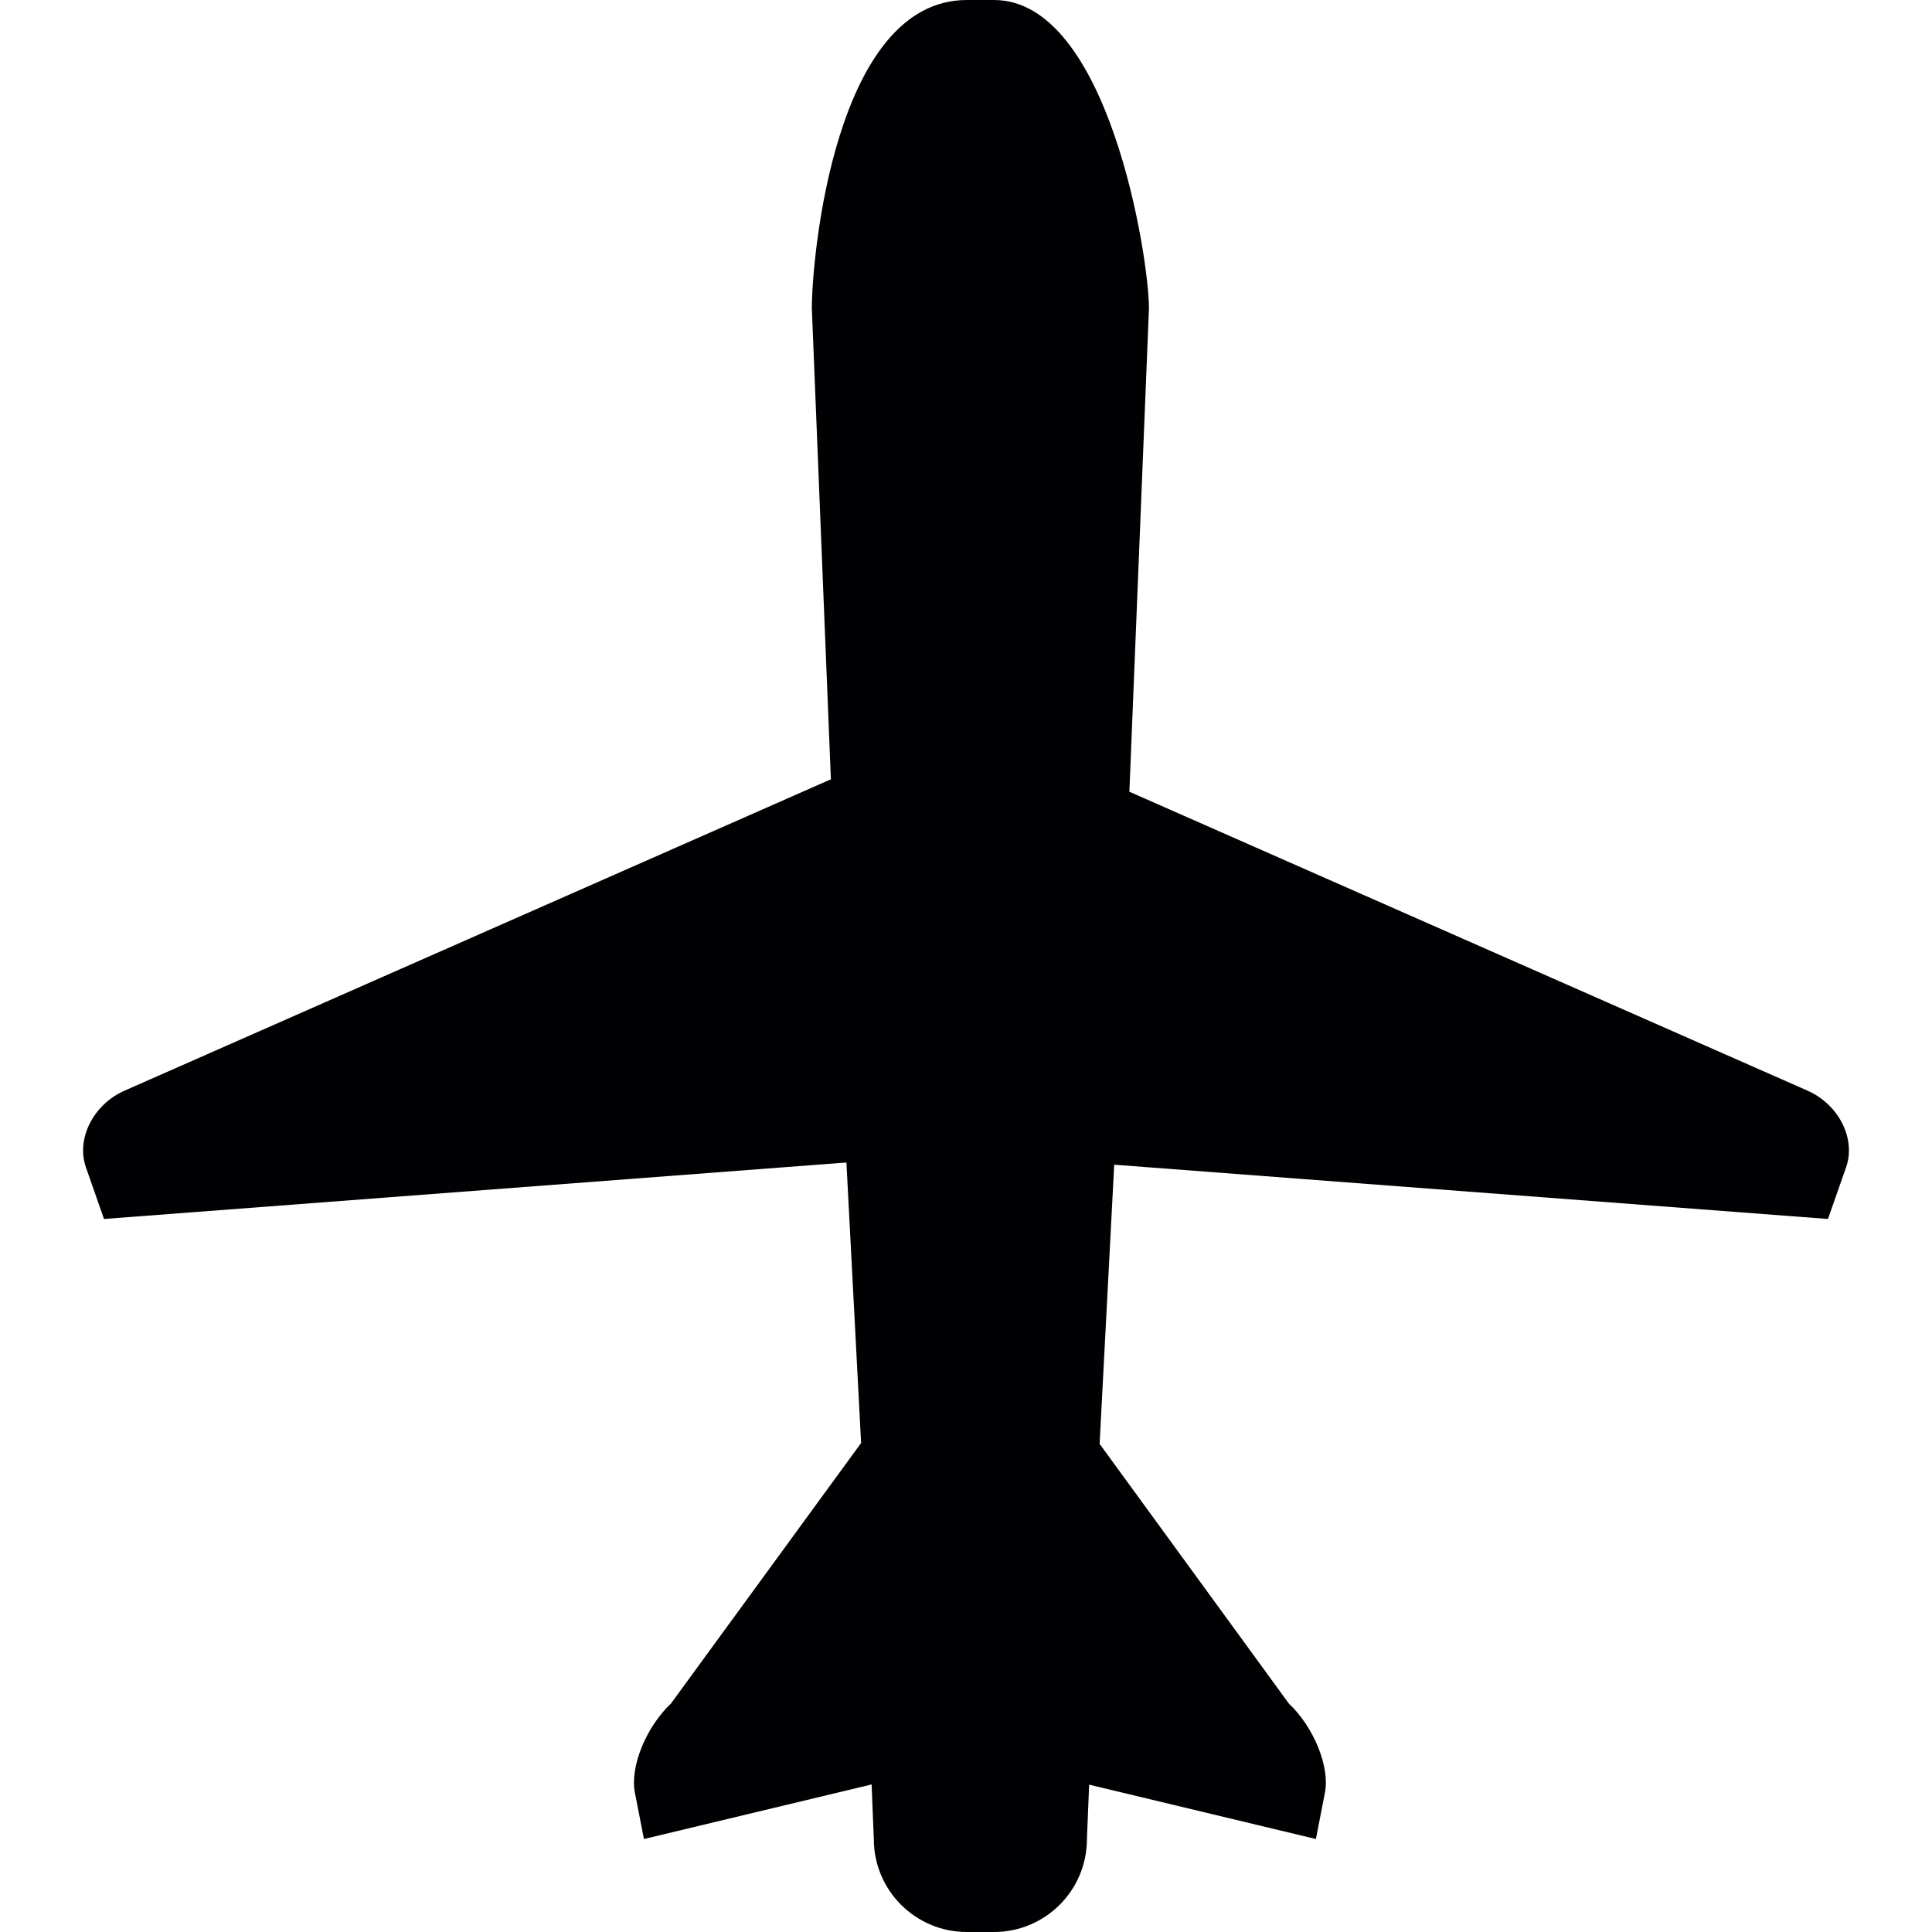 <?xml version="1.0" encoding="iso-8859-1"?>
<!-- Generator: Adobe Illustrator 18.1.1, SVG Export Plug-In . SVG Version: 6.00 Build 0)  -->
<svg version="1.1" id="Capa_1" xmlns="http://www.w3.org/2000/svg" xmlns:xlink="http://www.w3.org/1999/xlink" x="0px" y="0px"
	 viewBox="0 0 47.377 47.377" style="enable-background:new 0 0 47.377 47.377;" xml:space="preserve">
<g>
	<path style="fill:#010002;" d="M44.324,26.745l-16.629-7.33l0.48-11.854C28.175,6.302,27.177,0,24.374,0h-0.665
		c-3.231,0-3.801,6.302-3.801,7.561l0.467,11.549l-17.32,7.635c-0.769,0.339-1.192,1.181-0.948,1.881l0.443,1.266l18.206-1.385
		l0.36,6.879l-4.662,6.388c-0.611,0.575-1.008,1.552-0.886,2.182l0.223,1.141l5.583-1.338l0.054,1.338c0,1.26,1.022,2.28,2.281,2.28
		h0.665c1.259,0,2.28-1.021,2.28-2.28l0.054-1.333l5.561,1.333l0.222-1.141c0.123-0.63-0.274-1.606-0.886-2.182l-4.64-6.367
		l0.358-6.846l17.503,1.331l0.444-1.266C45.516,27.925,45.092,27.084,44.324,26.745z"/>
</g>
<g>
</g>
<g>
</g>
<g>
</g>
<g>
</g>
<g>
</g>
<g>
</g>
<g>
</g>
<g>
</g>
<g>
</g>
<g>
</g>
<g>
</g>
<g>
</g>
<g>
</g>
<g>
</g>
<g>
</g>
</svg>
